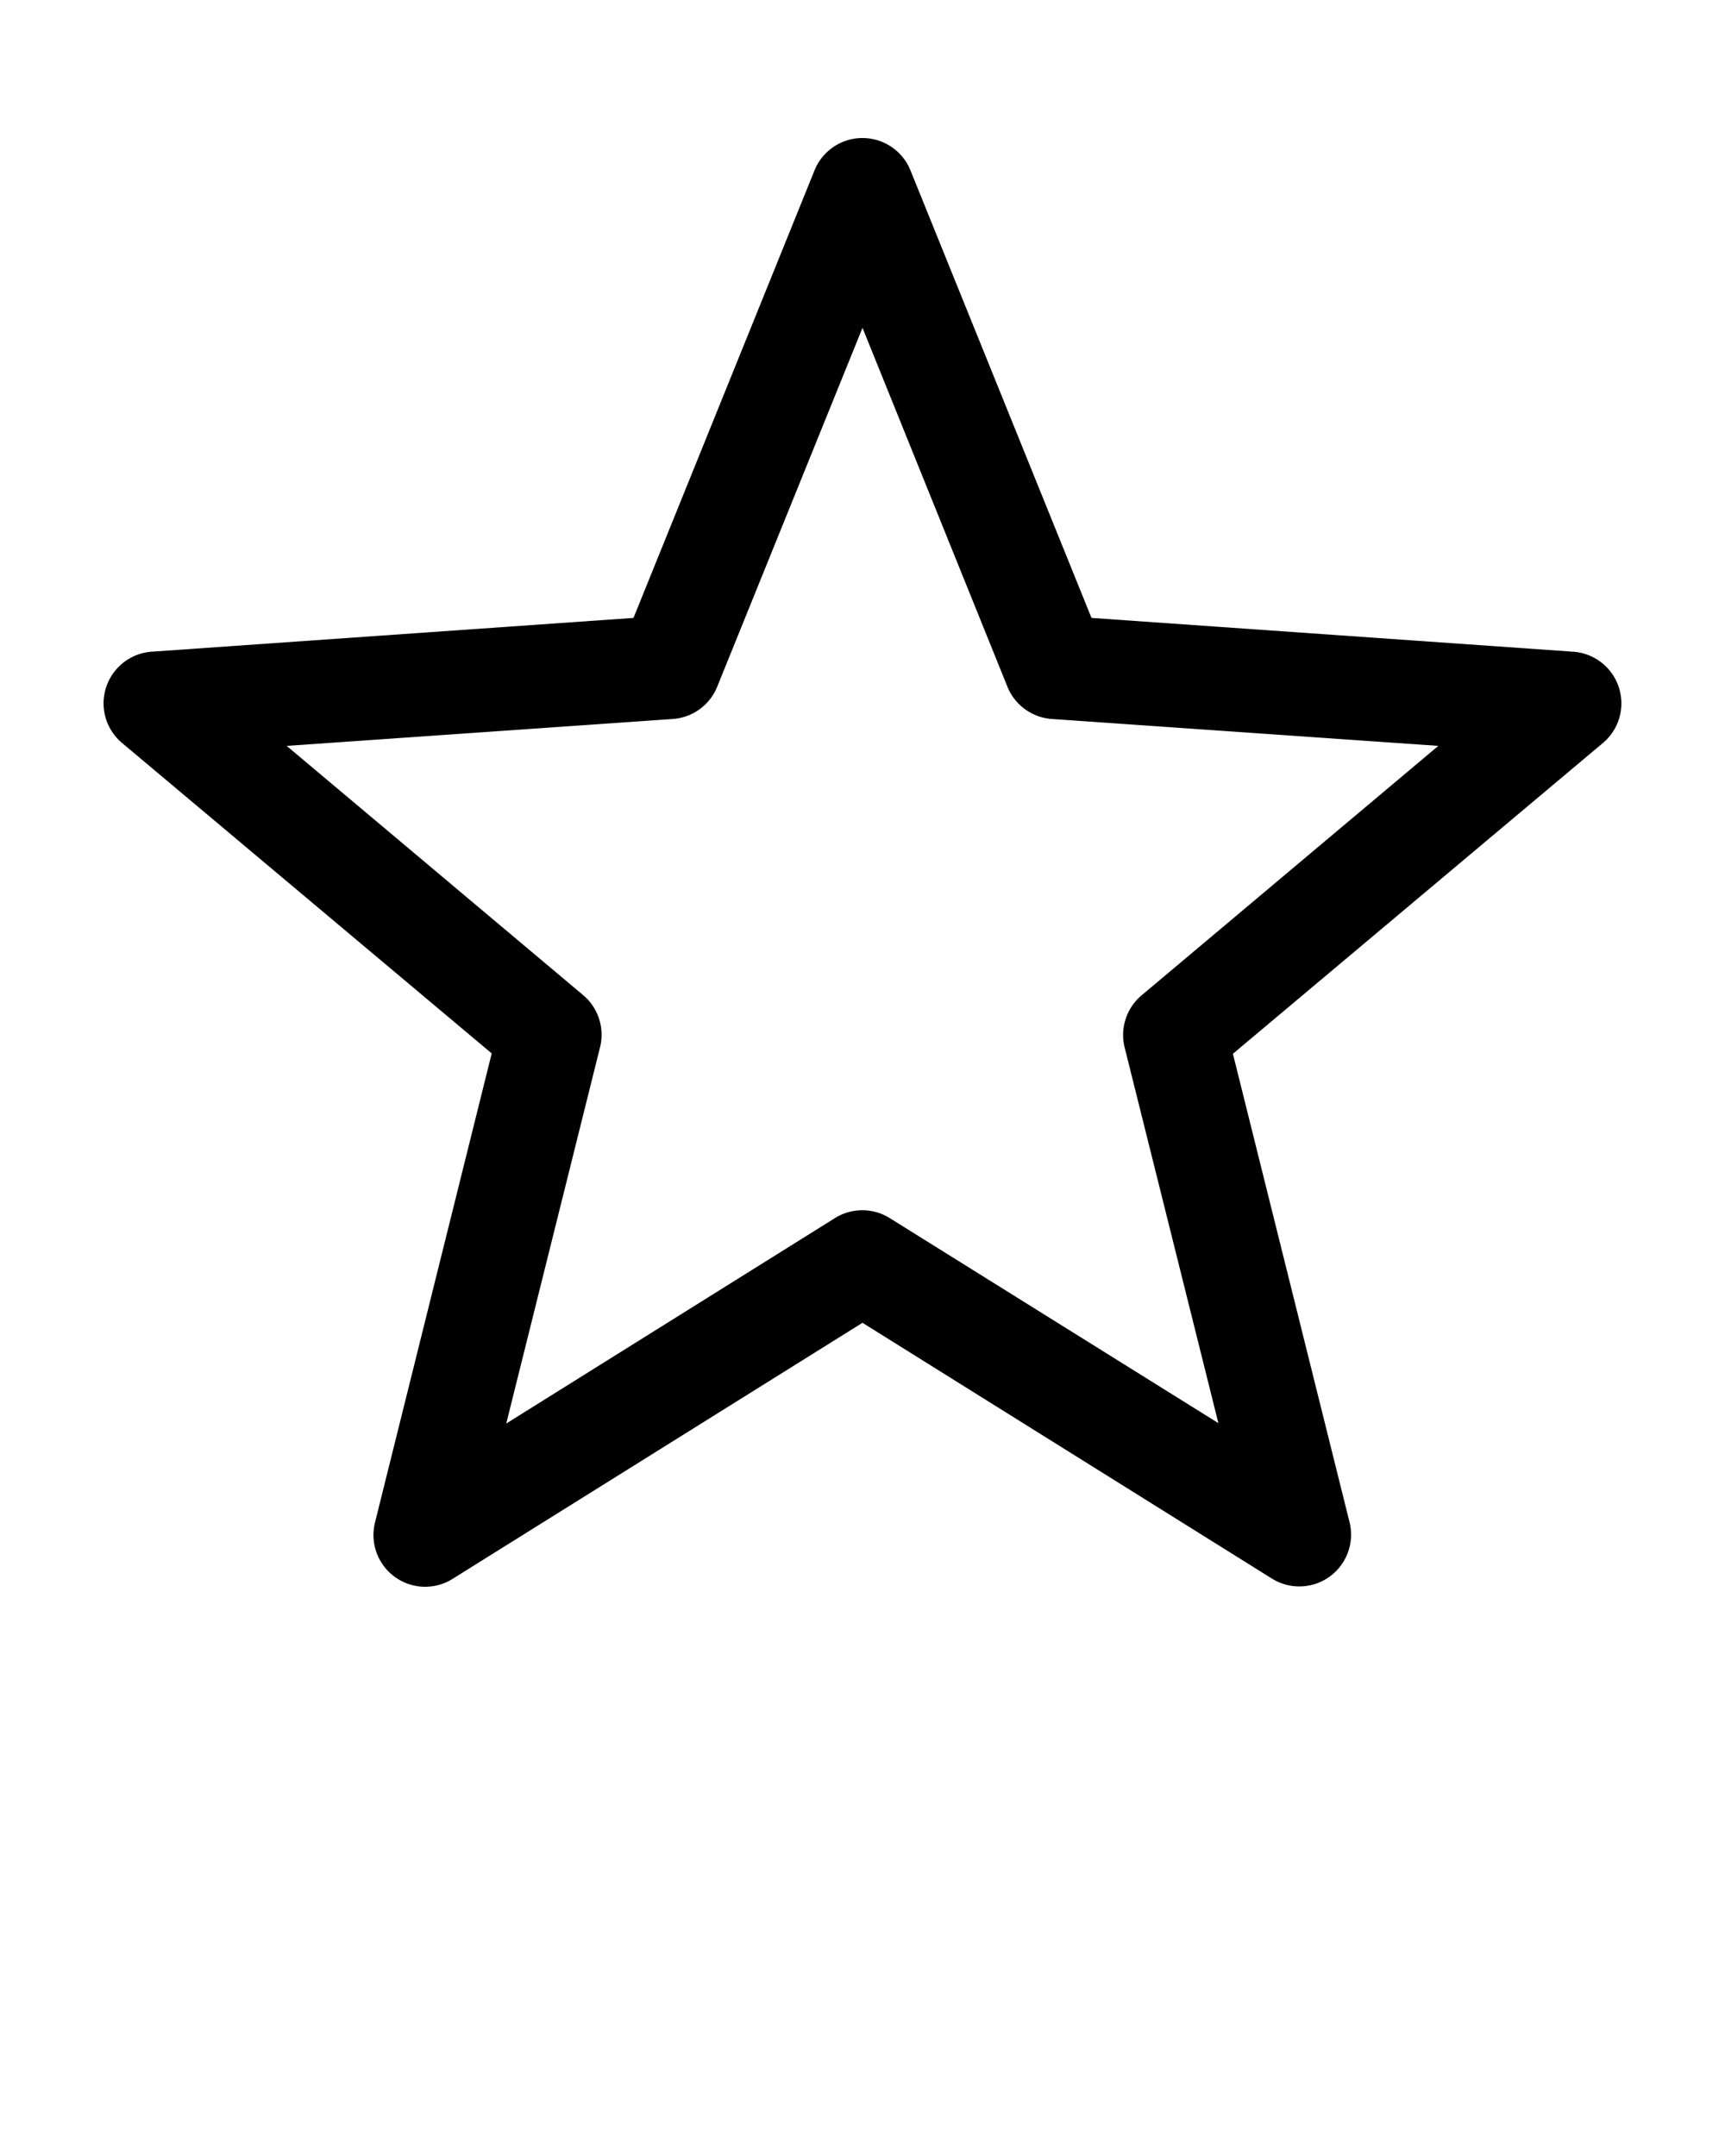 <svg xmlns:dc="http://purl.org/dc/elements/1.1/" xmlns:cc="http://creativecommons.org/ns#" xmlns:rdf="http://www.w3.org/1999/02/22-rdf-syntax-ns#" xmlns:svg="http://www.w3.org/2000/svg" xmlns="http://www.w3.org/2000/svg" xmlns:sodipodi="http://sodipodi.sourceforge.net/DTD/sodipodi-0.dtd" xmlns:inkscape="http://www.inkscape.org/namespaces/inkscape" version="1.1" x="0px" y="0px" viewBox="0 0 100 125"><g transform="translate(0,-952.362)"><path style="text-indent:0;text-transform:none;direction:ltr;block-progression:tb;baseline-shift:baseline;color:#000000;enable-background:accumulate;" d="m 24.523,1044.357 a 3,3.001 0 0 1 -2.782,-3.731 l 6.764,-27.189 -21.431,-18 a 3,3.001 0 0 1 1.707,-5.29 l 27.943,-1.96 10.494,-25.946 a 3,3.001 0 0 1 5.563,0 l 10.494,25.946 27.922,1.96 a 3,3.001 0 0 1 1.728,5.29 l -21.452,18.021 6.764,27.168 a 3,3.001 0 0 1 -4.489,3.267 l -23.749,-14.838 -23.749,14.838 a 3,3.001 0 0 1 -1.728,0.464 z m 4.826,-9.463 19.05,-11.908 a 3,3.001 0 0 1 3.182,0 l 19.05,11.887 -5.437,-21.793 a 3,3.001 0 0 1 0.99,-3.014 l 17.196,-14.459 -22.401,-1.56 a 3,3.001 0 0 1 -2.571,-1.855 l -8.408,-20.824 -8.429,20.824 a 3,3.001 0 0 1 -2.571,1.855 l -22.38,1.56 17.196,14.459 a 3,3.001 0 0 1 0.969,3.014 l -5.437,21.814 z" fill="#000000" fill-opacity="1" stroke="none" marker="none" visibility="visible" display="inline" overflow="visible"/></g></svg>